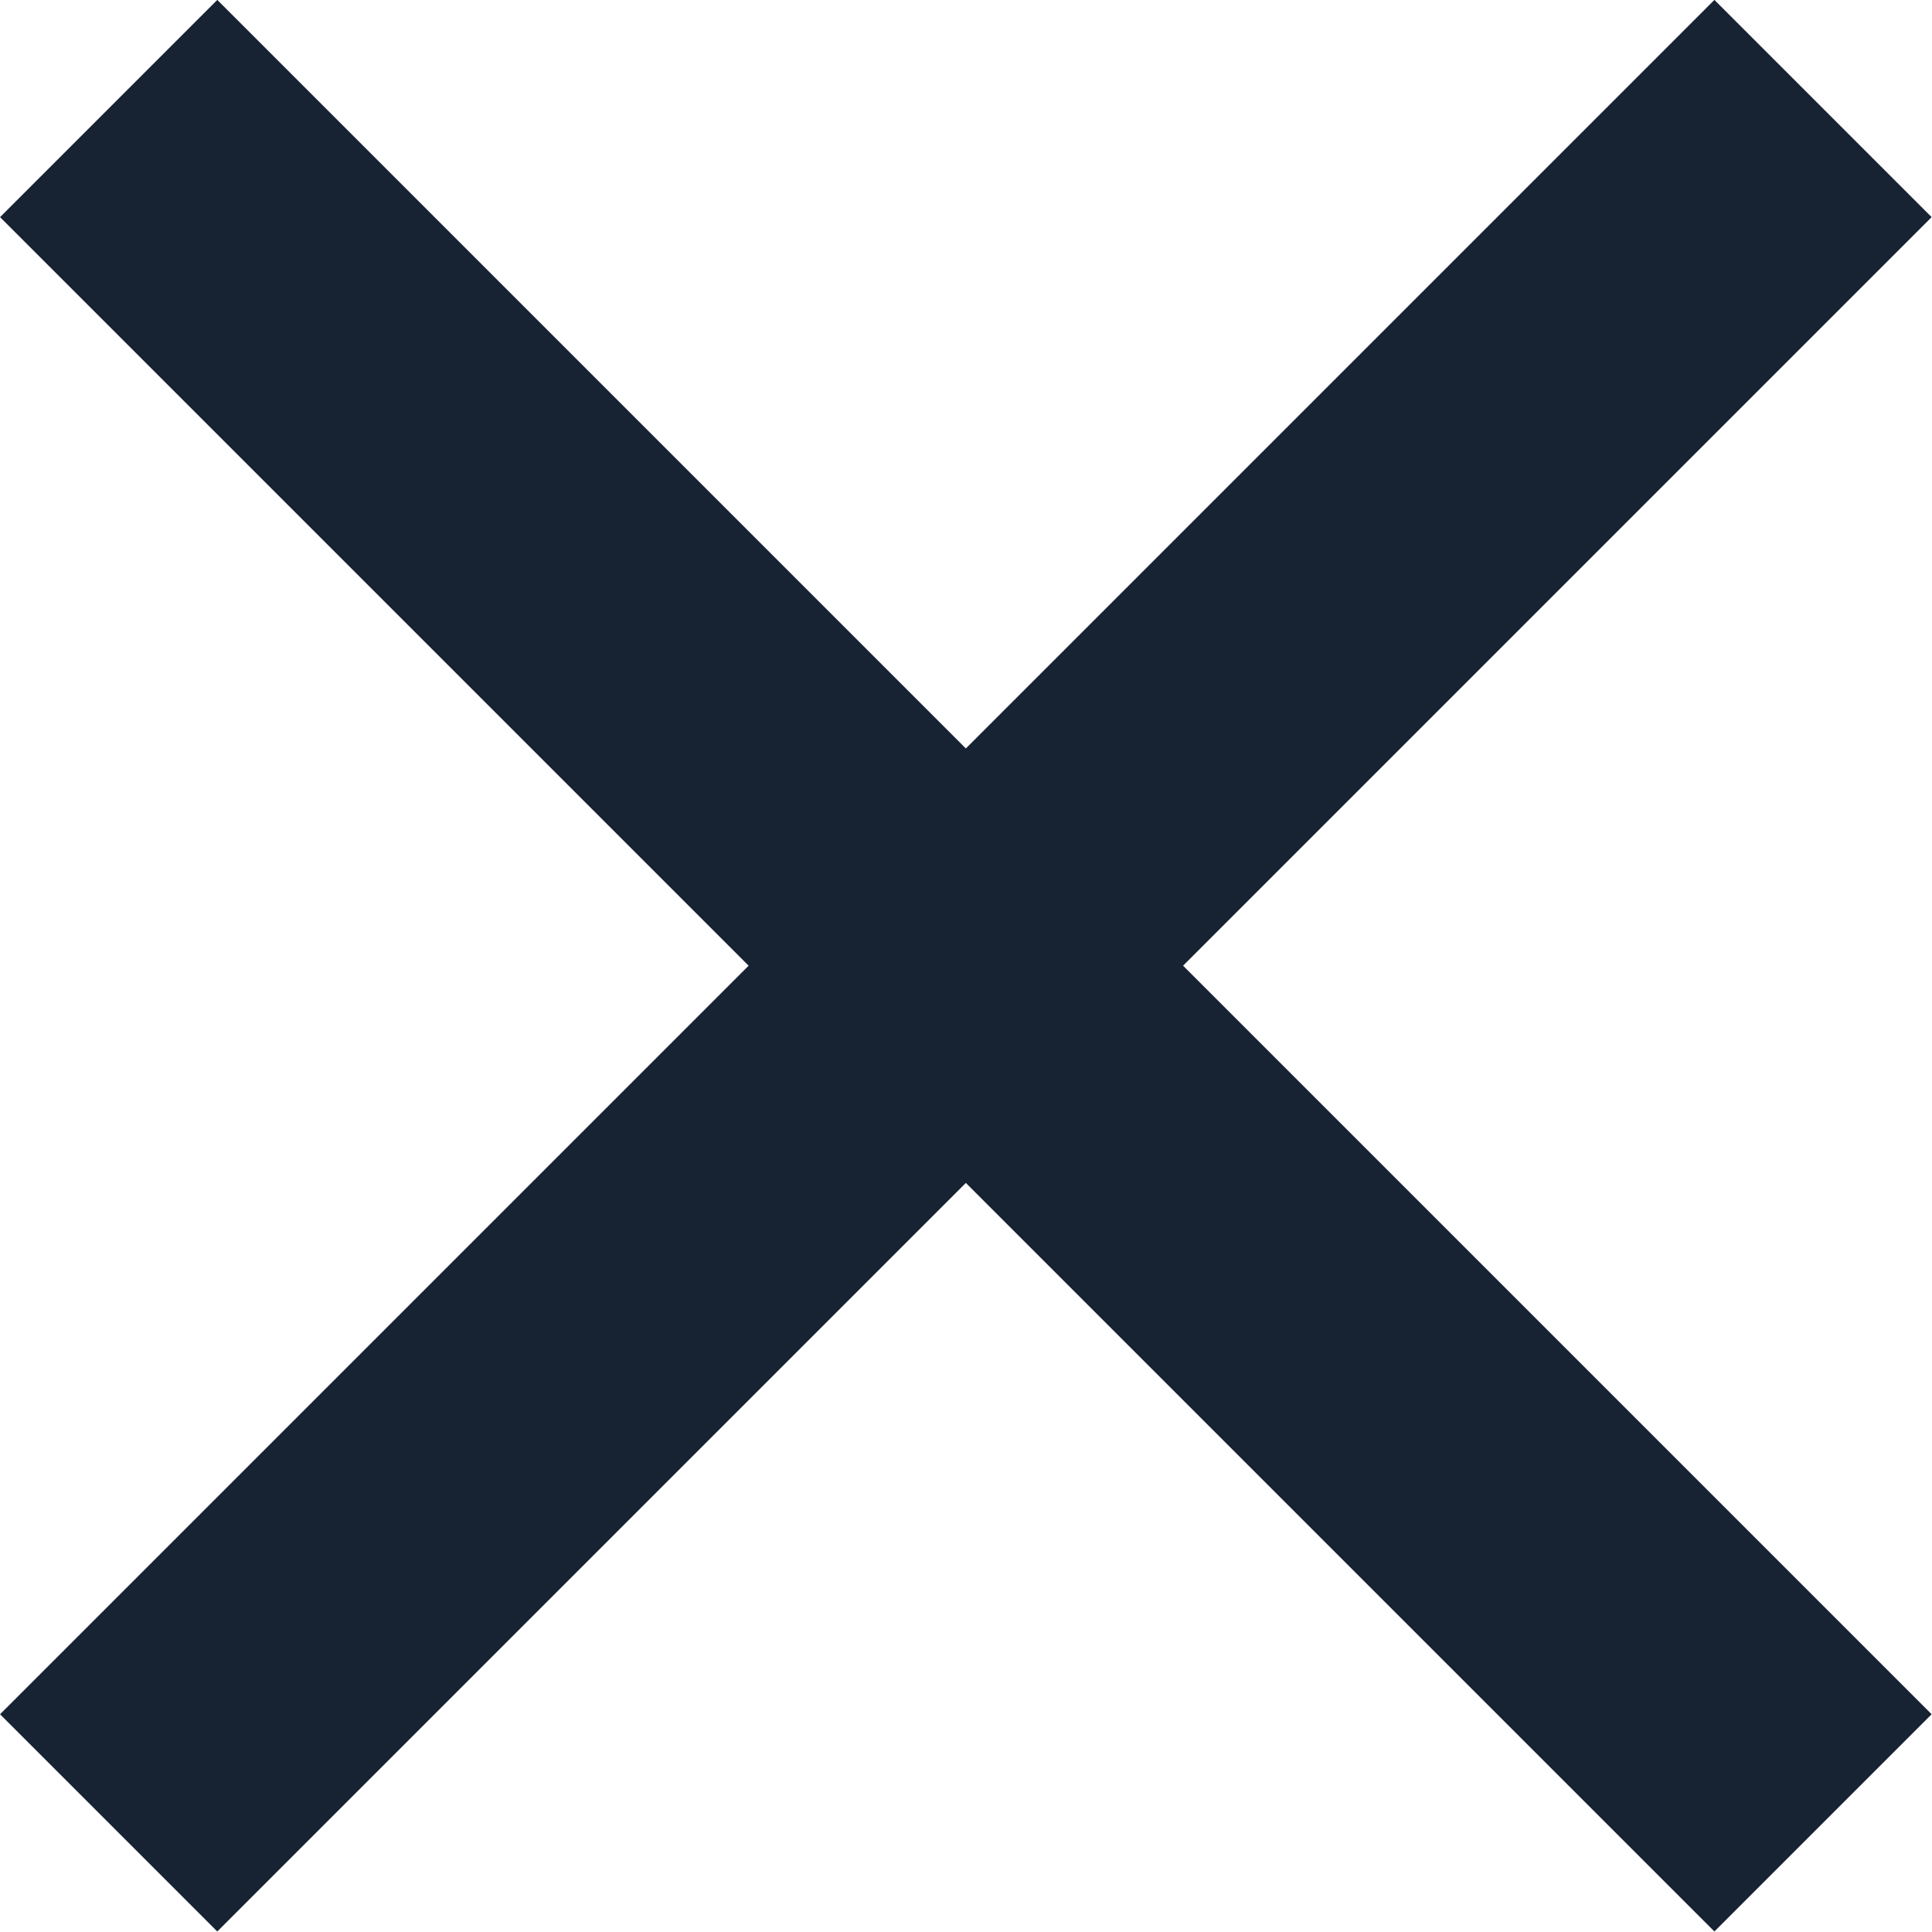 <svg xmlns="http://www.w3.org/2000/svg" viewBox="0 0 6.289 6.289"><defs><style>.a{fill:none;stroke:#172233;}</style></defs><g transform="translate(3.144 -2.437) rotate(45)"><path class="a" d="M9621.021-3200.992h-7.892" transform="translate(-9613.129 3204.938)"/><path class="a" d="M7.892,0H0" transform="translate(3.946) rotate(90)"/></g></svg>